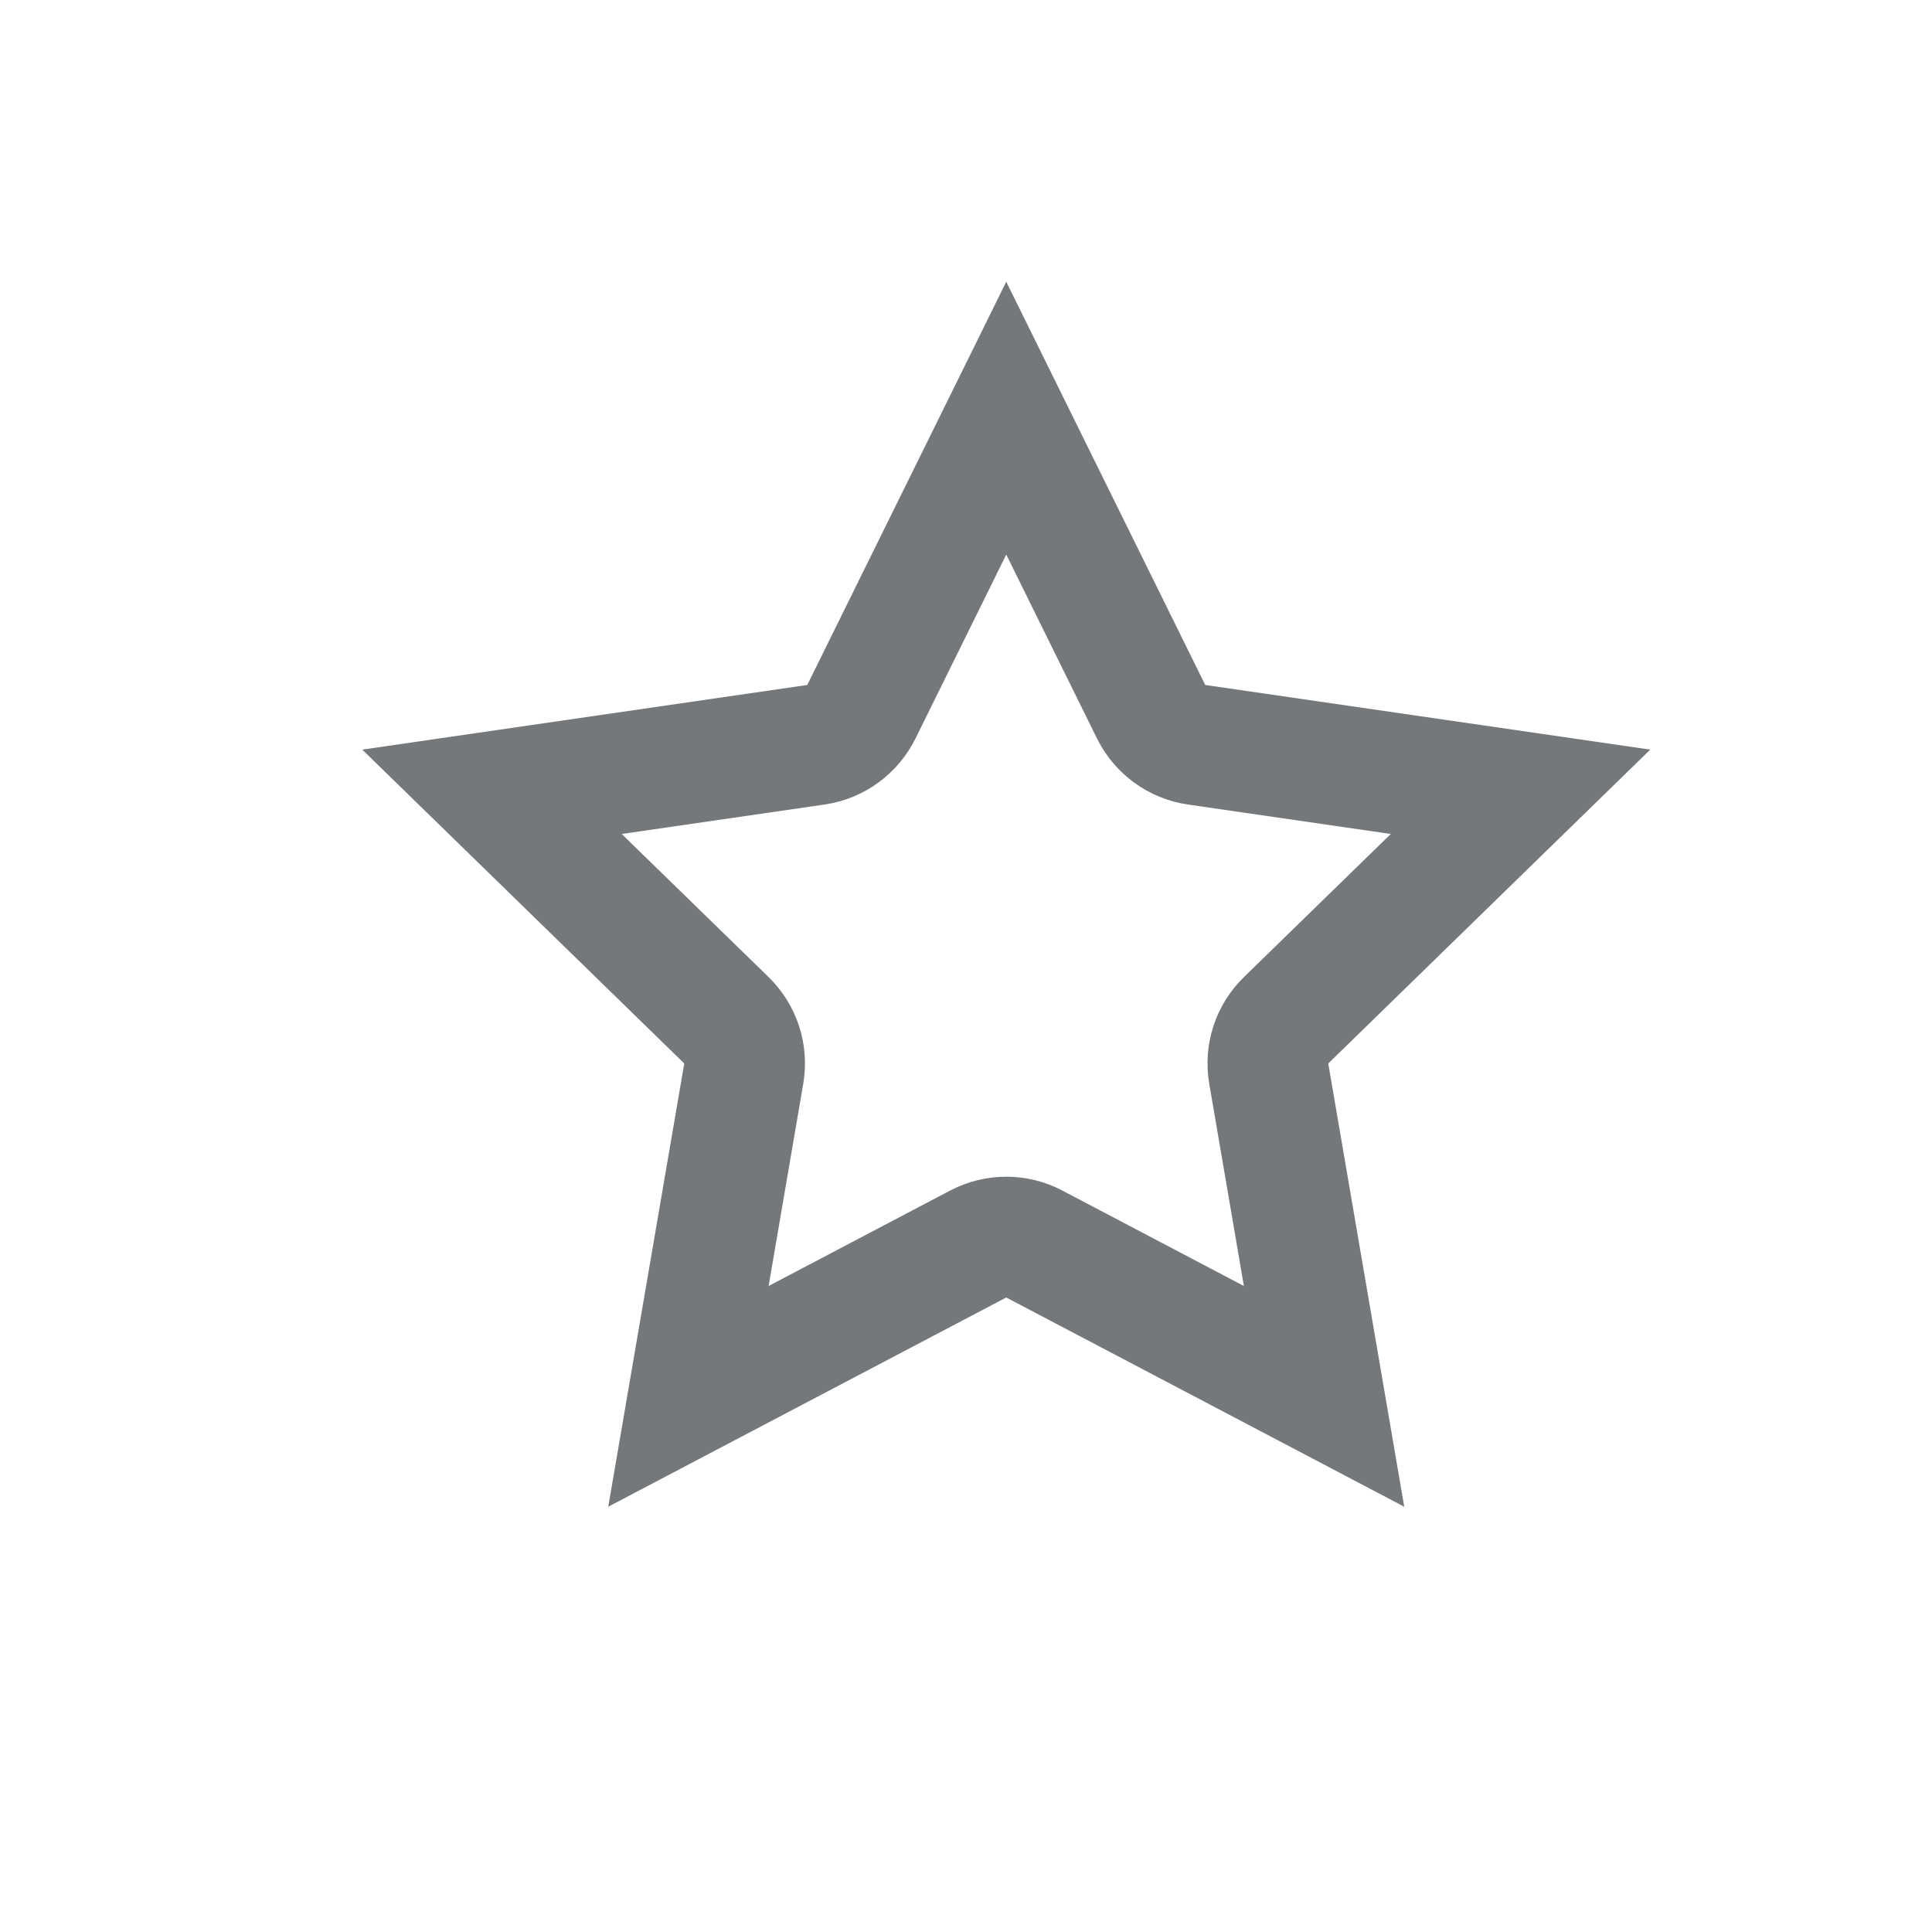 <svg xmlns="http://www.w3.org/2000/svg" width="24" height="24" viewBox="0 0 24 24">
  <g id="Feedback_Star_Grey" data-name="Feedback Star Grey" transform="translate(-2737 -1323)">
    <g id="Path_6" data-name="Path 6" transform="translate(2738 1323.064)" fill="none" stroke-linecap="round" stroke-linejoin="round">
      <path d="M11.5,3.436l2.472,5.009,5.528.8-4,3.9.944,5.506-4.944-2.6-4.944,2.6L7.5,13.147l-4-3.9,5.528-.8Z" stroke="none"/>
      <path d="M 11.5 6.825 L 10.373 9.109 C 10.154 9.552 9.732 9.859 9.244 9.93 L 6.723 10.296 L 8.547 12.073 C 8.901 12.418 9.062 12.914 8.978 13.401 L 8.548 15.911 L 10.802 14.726 C 11.239 14.496 11.761 14.496 12.198 14.726 L 14.452 15.911 L 14.022 13.401 C 13.938 12.914 14.099 12.418 14.453 12.073 L 16.277 10.296 L 13.756 9.93 C 13.268 9.859 12.846 9.552 12.627 9.109 L 11.5 6.825 M 11.5 3.436 L 13.972 8.445 L 19.5 9.248 L 15.5 13.147 L 16.444 18.653 L 11.5 16.054 L 6.556 18.653 L 7.5 13.147 L 3.5 9.248 L 9.028 8.445 L 11.5 3.436 Z" stroke="none" fill="#75787b"/>
    </g>
    <rect id="Rectangle_978" data-name="Rectangle 978" width="24" height="24" transform="translate(2737 1323)" fill="none"/>
  </g>
</svg>
